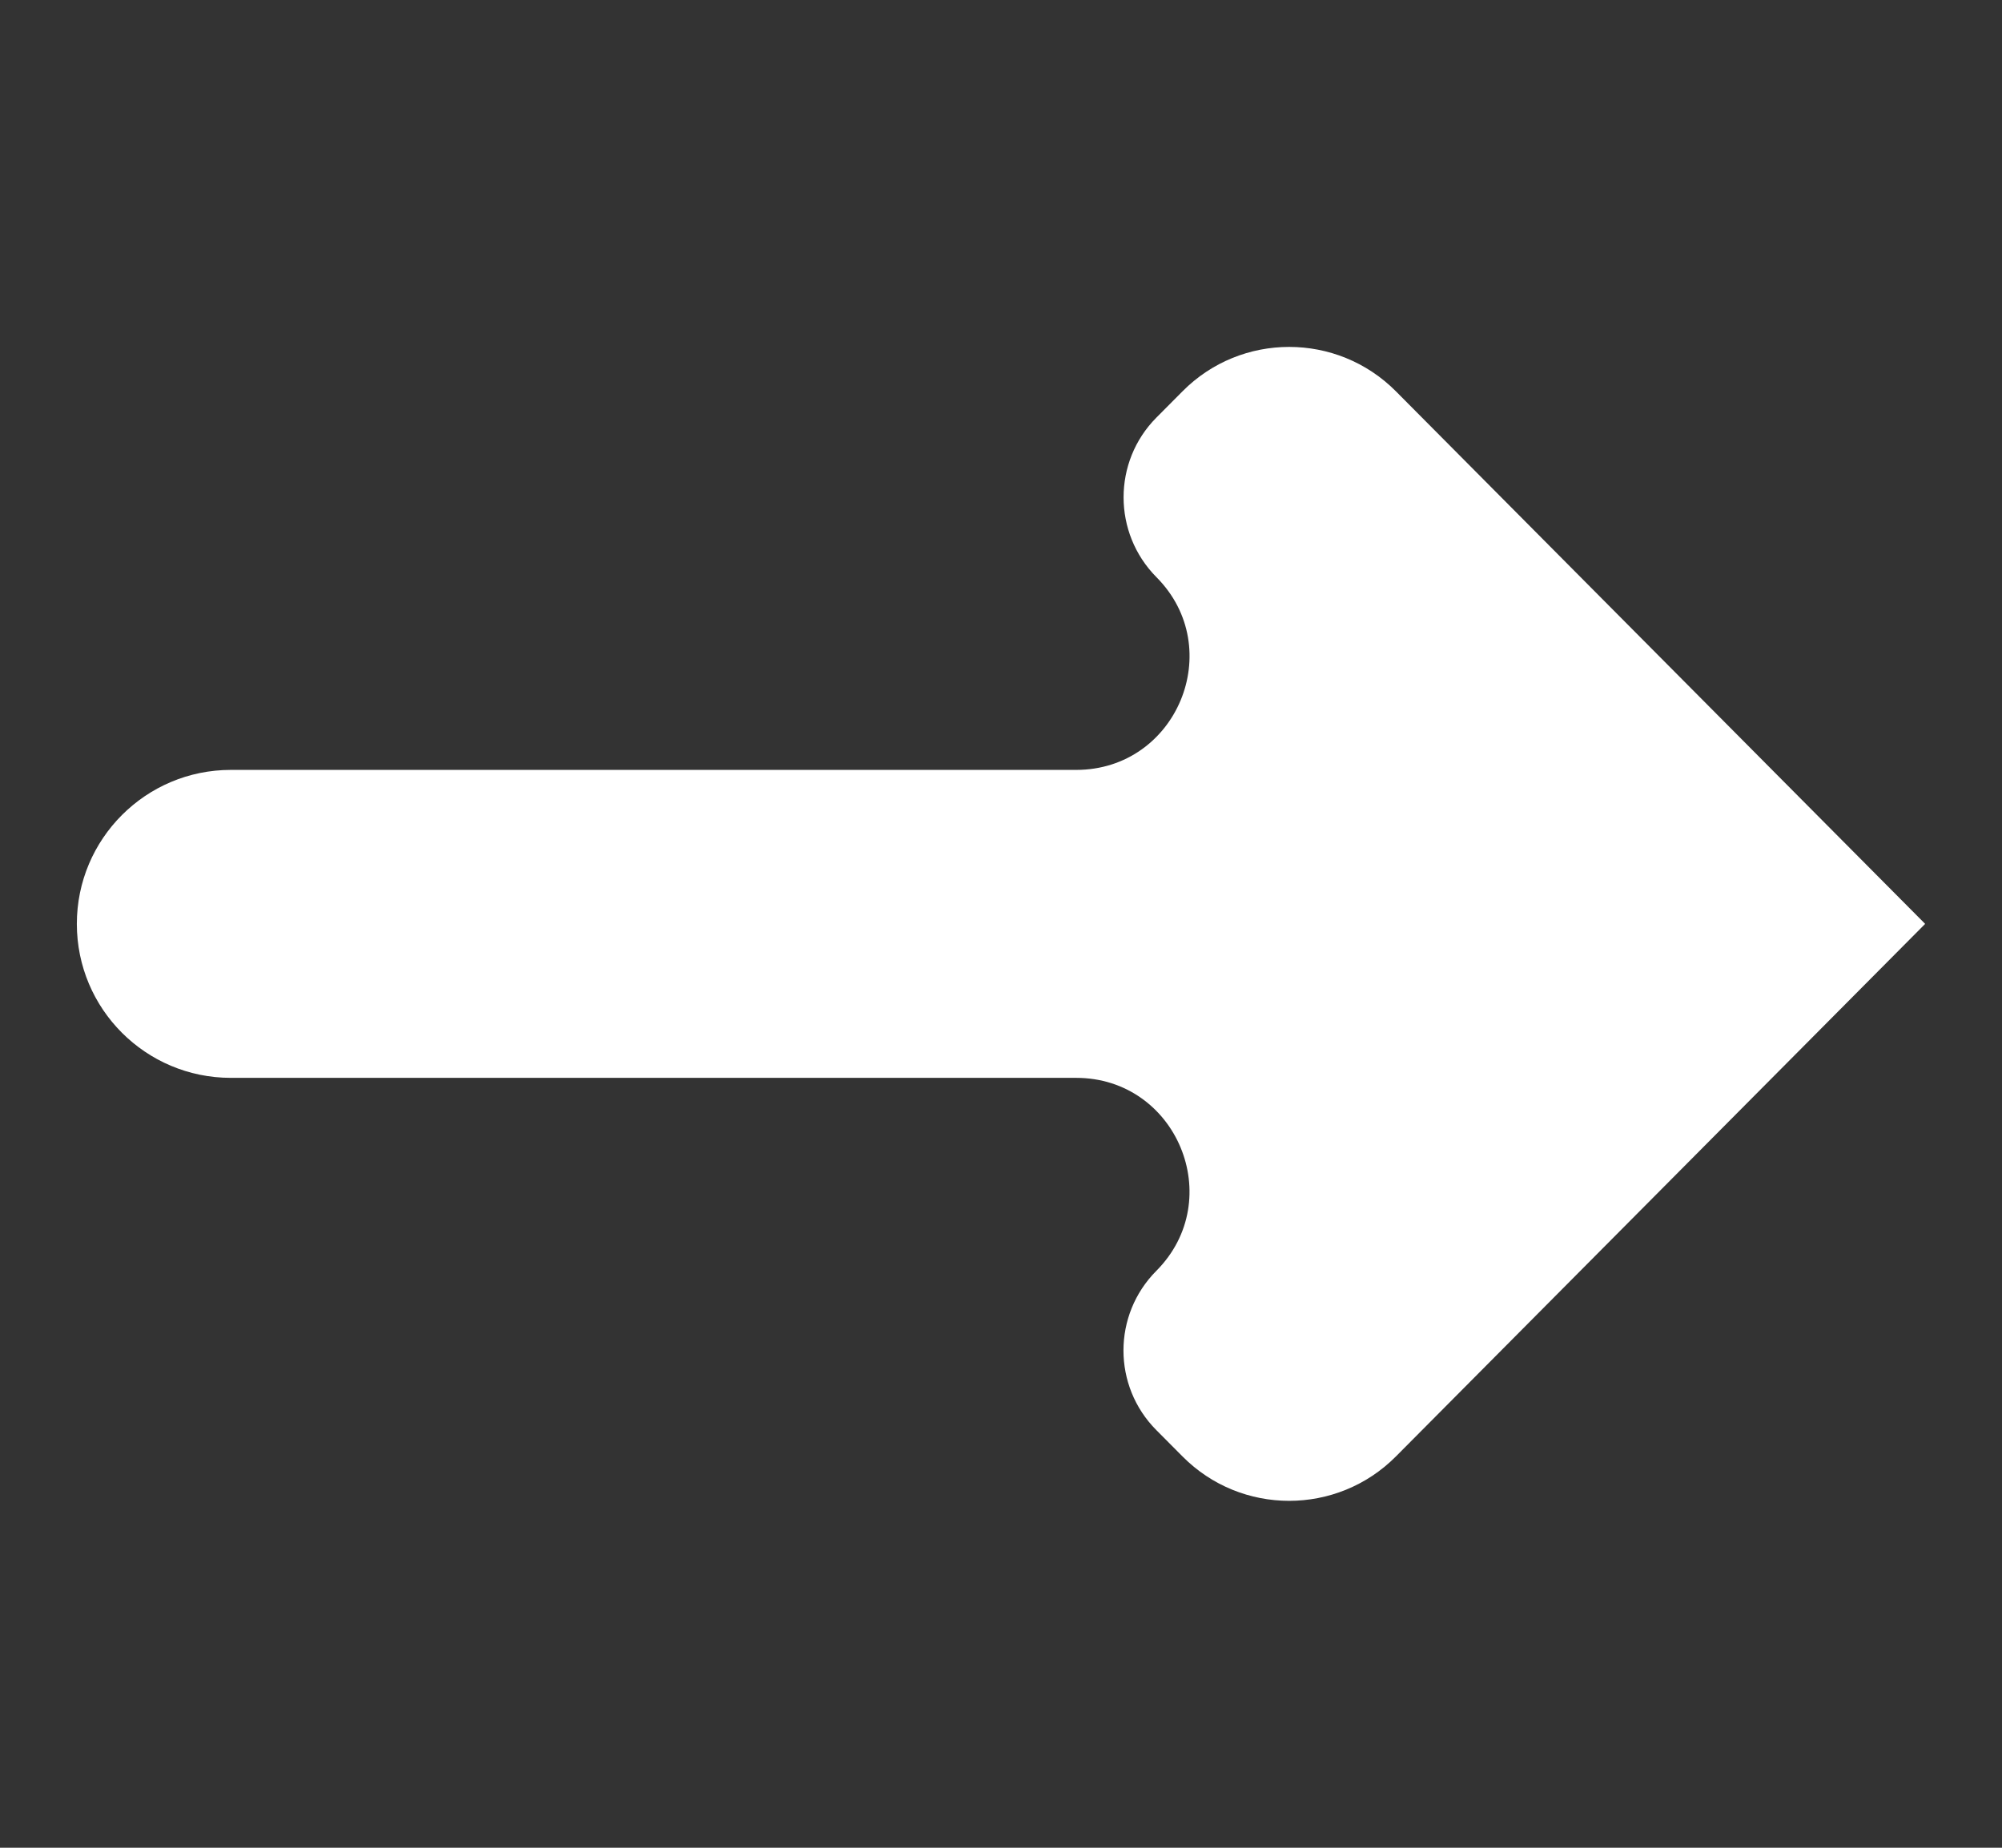 <svg width="13" height="12" viewBox="0 0 13 12" fill="none" xmlns="http://www.w3.org/2000/svg">
<rect x="0" y="0" width="13" height="12" fill="#333333" stroke="none"/>
<g clip-path="url(#clip0)">
<path fill-rule="evenodd" clip-rule="evenodd" d="M7.509 3.748C7.225 3.461 7.225 2.998 7.509 2.712L7.679 2.541C8.06 2.157 8.682 2.157 9.064 2.541L12.501 6C12.501 6 12.501 6 12.501 6C12.501 6 12.501 6 12.501 6C12.501 6 12.501 6 12.501 6L9.064 9.459C8.682 9.843 8.06 9.843 7.679 9.459L7.509 9.288C7.224 9.002 7.224 8.539 7.509 8.253C7.97 7.789 7.641 7 6.988 7H1.499C0.947 7 0.499 6.553 0.499 6C0.499 5.448 0.947 5 1.499 5H6.988C7.642 5 7.97 4.211 7.509 3.748Z" fill="white"/>
</g>
<defs>
<clipPath id="clip0">
<rect width="12.001" height="11.993" fill="white" transform="translate(0.499 0.003)"/>
</clipPath>
</defs>
</svg>
